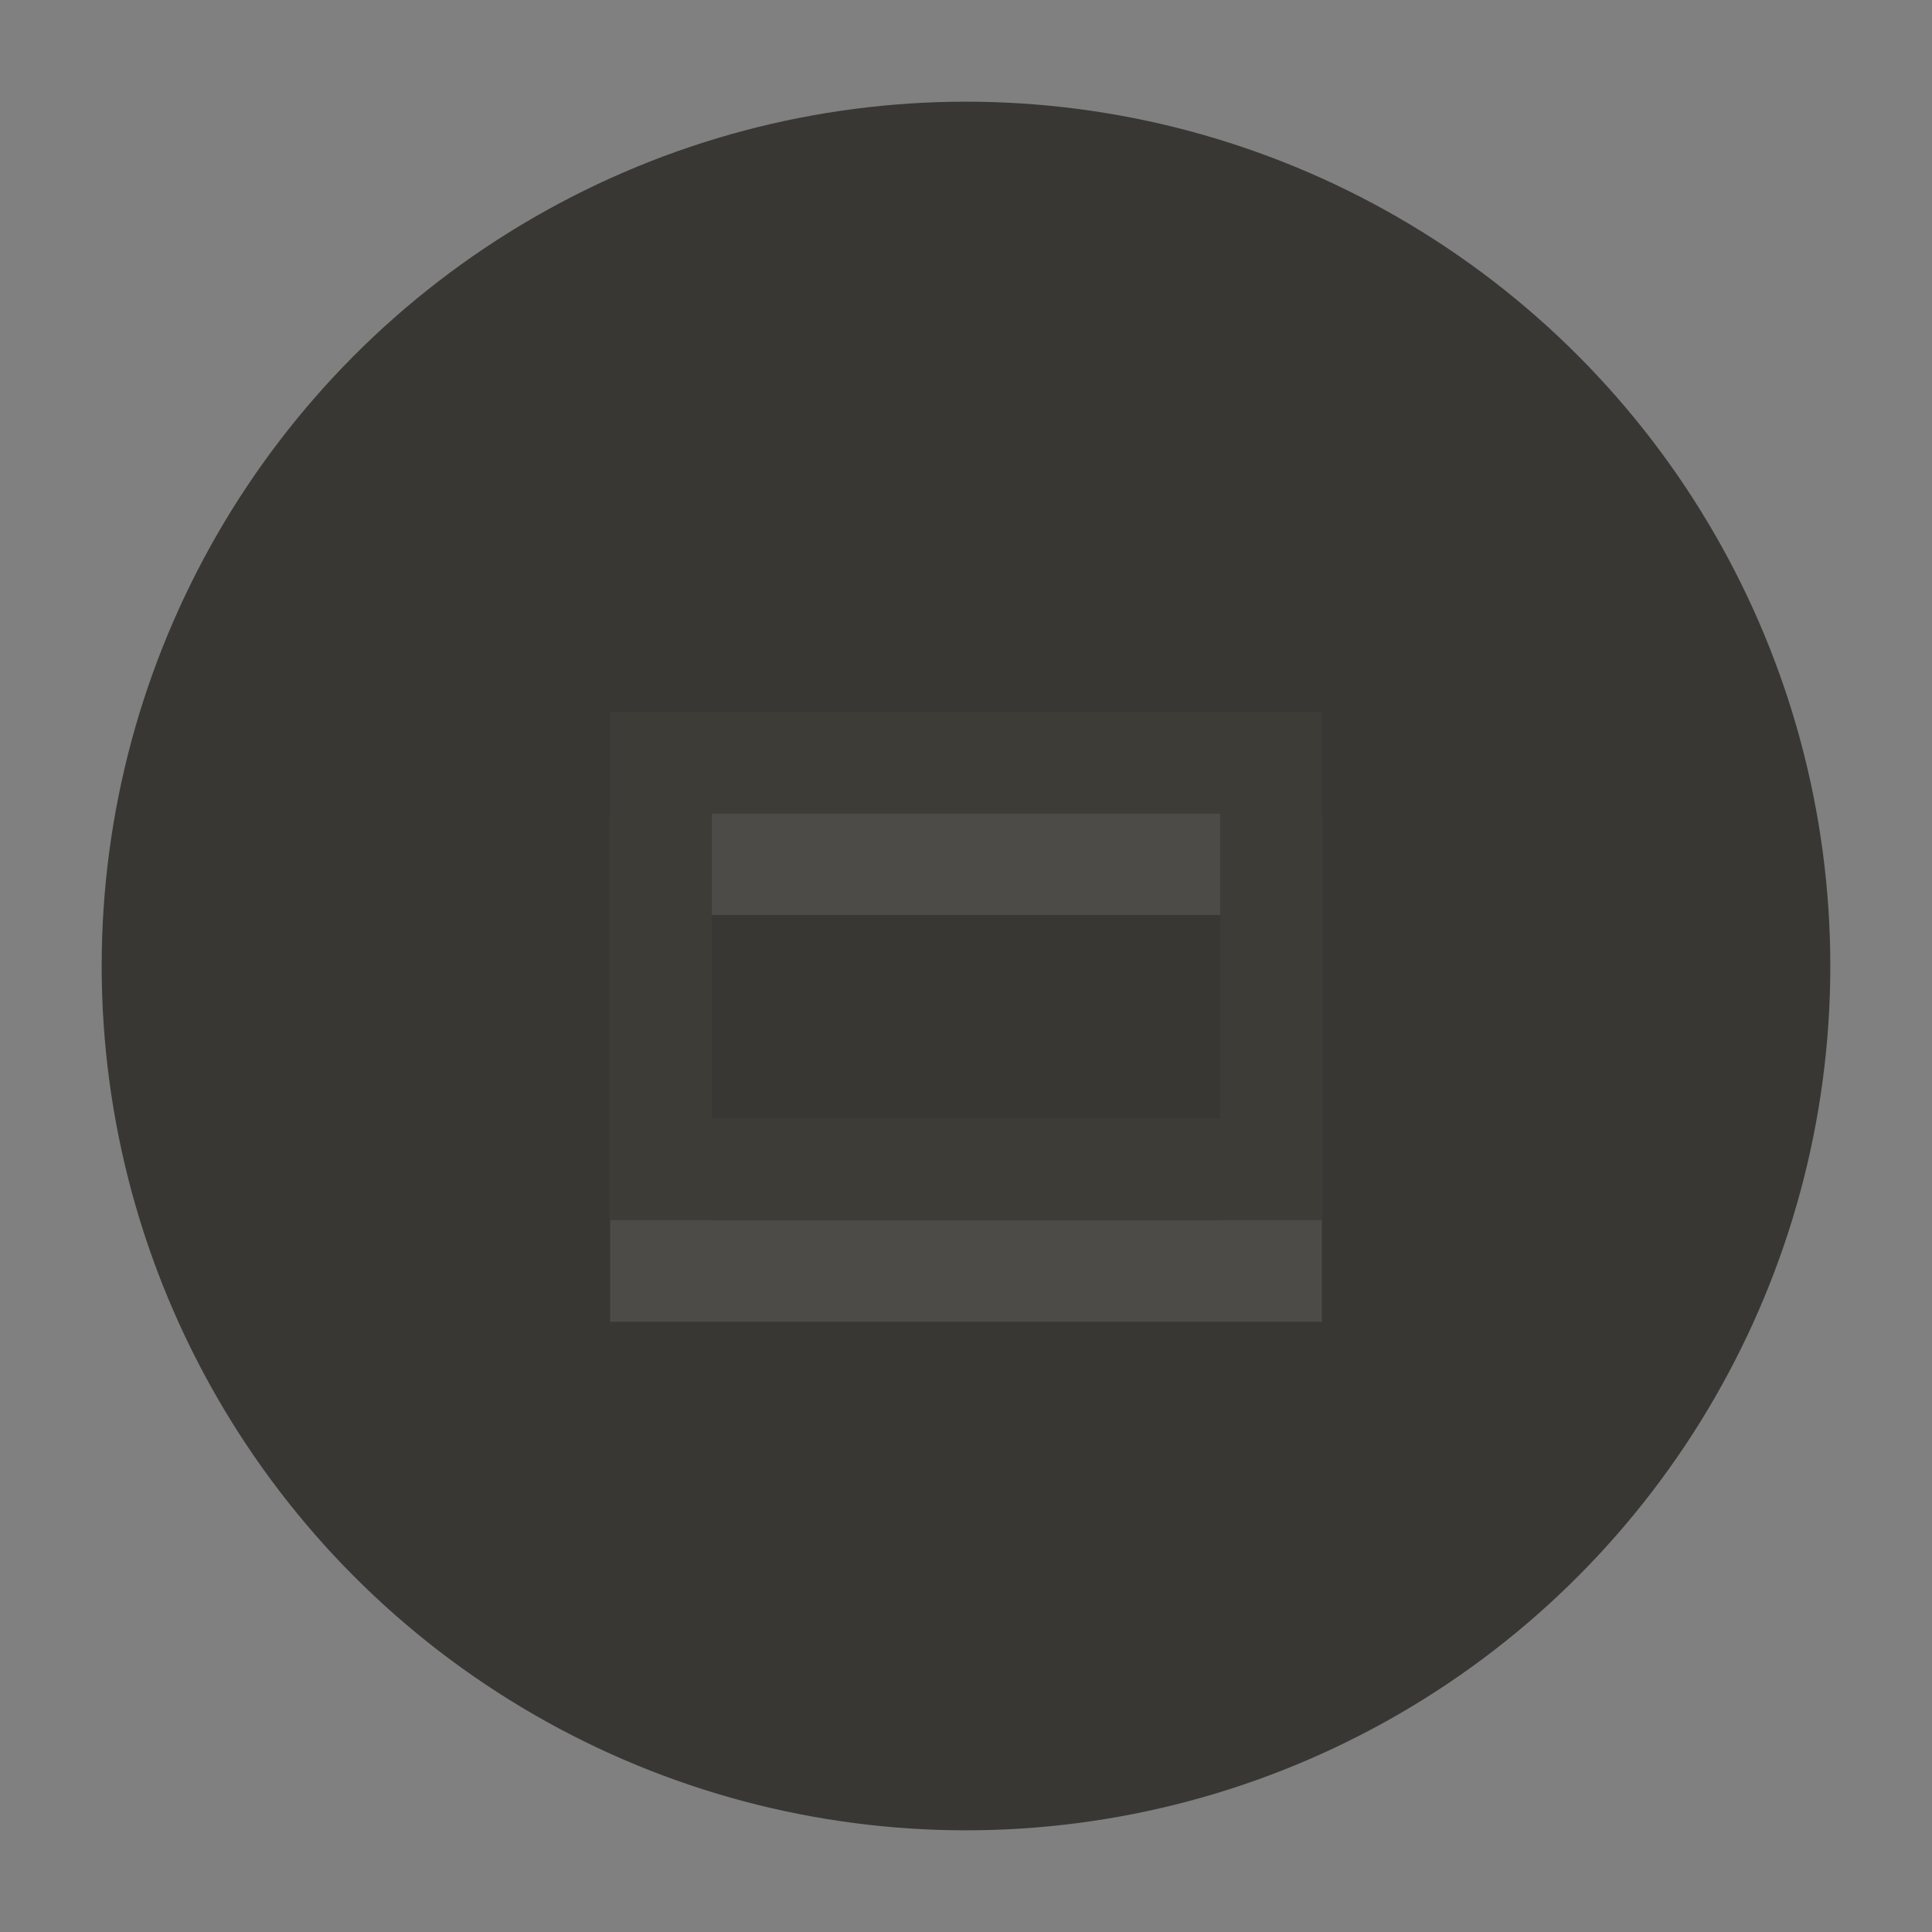 <svg xmlns="http://www.w3.org/2000/svg" xmlns:svg="http://www.w3.org/2000/svg" xmlns:xlink="http://www.w3.org/1999/xlink" id="svg4875" width="19" height="19" version="1.1" viewBox="0 0 19 19"><rect x="0" y="0" width="19" height="19" fill="#808080" stroke="none"/><defs id="defs4877"><linearGradient id="linearGradient4795" x1="2" x2="17" y1="1062.862" y2="1062.862" gradientTransform="translate(-1072.362,-1053.362)" gradientUnits="userSpaceOnUse" xlink:href="#linearGradient4809"/><linearGradient id="linearGradient4809"><stop style="stop-color:#5a5955;stop-opacity:1" id="stop4511" offset="0"/><stop id="stop4517" offset=".5" style="stop-color:#75746d;stop-opacity:1"/><stop style="stop-color:#8e8d88;stop-opacity:1" id="stop4513" offset="1"/></linearGradient><linearGradient id="linearGradient4797" x1="-1070.362" x2="-1055.362" y1="9.5" y2="9.5" gradientTransform="translate(2125.724,0)" gradientUnits="userSpaceOnUse" xlink:href="#linearGradient4521"/><linearGradient id="linearGradient4521"><stop style="stop-color:#fff;stop-opacity:1" id="stop4523" offset="0"/><stop style="stop-color:#fff;stop-opacity:0" id="stop4525" offset="1"/></linearGradient><linearGradient id="linearGradient4799" x1="-1070.362" x2="-1055.362" y1="9.5" y2="9.5" gradientTransform="matrix(1.036,0,0,1.036,2163.681,-0.339)" gradientUnits="userSpaceOnUse" xlink:href="#linearGradient4521"/><linearGradient id="linearGradient4809-2"><stop style="stop-color:#5a5955;stop-opacity:1" id="stop4511-6" offset="0"/><stop id="stop4517-5" offset=".5" style="stop-color:#75746d;stop-opacity:1"/><stop style="stop-color:#8e8d88;stop-opacity:1" id="stop4513-6" offset="1"/></linearGradient><linearGradient id="linearGradient4521-2"><stop style="stop-color:#fff;stop-opacity:1" id="stop4523-9" offset="0"/><stop style="stop-color:#fff;stop-opacity:0" id="stop4525-9" offset="1"/></linearGradient><linearGradient id="linearGradient5782" x1="2" x2="17" y1="1062.862" y2="1062.862" gradientTransform="translate(-1072.362,-1053.362)" gradientUnits="userSpaceOnUse" xlink:href="#linearGradient4809-2"/><linearGradient id="linearGradient7597" x1="-1070.362" x2="-1055.362" y1="9.5" y2="9.5" gradientTransform="matrix(0,1,1,0,0,2125.724)" gradientUnits="userSpaceOnUse" xlink:href="#linearGradient4521-2"/><linearGradient id="linearGradient7605" x1="-1070.362" x2="-1055.362" y1="9.5" y2="9.5" gradientTransform="matrix(0,1.036,1.036,0,-0.339,2163.681)" gradientUnits="userSpaceOnUse" xlink:href="#linearGradient4521-2"/></defs><g id="layer1" transform="translate(287.357,-522.862)"><use id="use4830" width="100%" height="100%" x="0" y="0" transform="translate(-71.163,-1065.616)" xlink:href="#g4783"/><g id="g4783" transform="translate(-287.357,-530.5)"><circle style="color:#000;fill:#383734;fill-opacity:1;fill-rule:nonzero;stroke:none;stroke-width:8;marker:none;visibility:visible;display:inline;overflow:visible;enable-background:accumulate" id="circle4785" cx="9.5" cy="1062.862" r="8.5" d="m 18,1062.862 a 8.5,8.5 0 0 1 -8.5,8.5 8.5,8.5 0 0 1 -8.5,-8.5 8.5,8.5 0 0 1 8.5,-8.5 8.5,8.5 0 0 1 8.5,8.5 z"/><circle id="circle4787" cx="-1062.862" cy="9.5" r="7.5" d="m -1055.362,9.5 a 7.5,7.5 0 0 1 -7.5,7.5 7.5,7.5 0 0 1 -7.5,-7.5 7.5,7.5 0 0 1 7.5,-7.5 7.5,7.5 0 0 1 7.5,7.5 z" transform="matrix(0,-1,1,0,0,0)" style="color:#000;fill:url(#linearGradient5782);fill-opacity:1;fill-rule:nonzero;stroke:none;stroke-width:8;marker:none;visibility:visible;display:inline;overflow:visible;enable-background:accumulate"/><path style="font-style:normal;font-variant:normal;font-weight:400;font-stretch:normal;text-indent:0;text-align:start;text-decoration:none;line-height:normal;letter-spacing:normal;word-spacing:normal;text-transform:none;direction:ltr;block-progression:tb;writing-mode:lr-tb;text-anchor:start;baseline-shift:baseline;opacity:.07;color:#000;color-interpolation:sRGB;color-interpolation-filters:linearRGB;fill:url(#linearGradient7597);fill-opacity:1;stroke:none;stroke-width:1;marker:none;visibility:visible;display:inline;overflow:visible;isolation:auto;mix-blend-mode:normal;enable-background:accumulate;clip-rule:nonzero;color-rendering:auto;image-rendering:auto;shape-rendering:auto;text-rendering:auto;font-family:sans-serif;-inkscape-font-specification:sans-serif" id="circle4789" d="m 2,1062.861 c 0,-4.136 3.364,-7.5 7.5,-7.5 4.136,0 7.5,3.364 7.5,7.5 0,4.136 -3.364,7.5 -7.5,7.5 -4.136,0 -7.5,-3.364 -7.5,-7.5 z m 1,0 c 0,3.596 2.904,6.5 6.5,6.5 3.596,0 6.5,-2.904 6.5,-6.5 0,-3.596 -2.904,-6.5 -6.5,-6.5 -3.596,0 -6.5,2.904 -6.5,6.5 z"/><path style="font-style:normal;font-variant:normal;font-weight:400;font-stretch:normal;text-indent:0;text-align:start;text-decoration:none;line-height:normal;letter-spacing:normal;word-spacing:normal;text-transform:none;direction:ltr;block-progression:tb;writing-mode:lr-tb;text-anchor:start;baseline-shift:baseline;opacity:.07;color:#000;color-interpolation:sRGB;color-interpolation-filters:linearRGB;fill:url(#linearGradient7605);fill-opacity:1;stroke:none;stroke-width:.5;marker:none;visibility:visible;display:inline;overflow:visible;isolation:auto;mix-blend-mode:normal;enable-background:accumulate;clip-rule:nonzero;color-rendering:auto;image-rendering:auto;shape-rendering:auto;text-rendering:auto;font-family:sans-serif;-inkscape-font-specification:sans-serif" id="circle4791" d="m 2,1062.861 c 0,-4.139 3.361,-7.5 7.5,-7.5 4.139,0 7.5,3.361 7.5,7.5 0,4.139 -3.361,7.5 -7.5,7.5 -4.139,0 -7.5,-3.361 -7.5,-7.5 z m 0.5,0 c 0,3.869 3.131,7 7,7 3.869,0 7,-3.131 7,-7 0,-3.869 -3.131,-7 -7,-7 -3.869,0 -7,3.131 -7,7 z"/><rect style="color:#000;fill:none;stroke:none;stroke-width:1;marker:none;visibility:visible;display:inline;overflow:visible;enable-background:accumulate" id="rect4793" width="19" height="19" x="0" y="1053.362"/></g><path style="font-style:normal;font-variant:normal;font-weight:400;font-stretch:normal;text-indent:0;text-align:start;text-decoration:none;line-height:normal;letter-spacing:normal;word-spacing:normal;text-transform:none;direction:ltr;block-progression:tb;writing-mode:lr-tb;text-anchor:start;baseline-shift:baseline;opacity:.1;color:#000;color-interpolation:sRGB;color-interpolation-filters:linearRGB;fill:#fff;fill-opacity:1;stroke:none;stroke-width:1;marker:none;visibility:visible;display:inline;overflow:visible;isolation:auto;mix-blend-mode:normal;enable-background:accumulate;clip-rule:nonzero;color-rendering:auto;image-rendering:auto;shape-rendering:auto;text-rendering:auto;font-family:sans-serif;-inkscape-font-specification:sans-serif" id="rect4840" d="m -281.357,530.861 0,0.5 0,4.5 7,0 0,-5 -7,0 z m 1,1 5,0 0,3 -5,0 0,-3 z"/><path style="font-style:normal;font-variant:normal;font-weight:400;font-stretch:normal;text-indent:0;text-align:start;text-decoration:none;line-height:normal;letter-spacing:normal;word-spacing:normal;text-transform:none;direction:ltr;block-progression:tb;writing-mode:lr-tb;text-anchor:start;baseline-shift:baseline;color:#000;color-interpolation:sRGB;color-interpolation-filters:linearRGB;fill:#3d3c37;fill-opacity:1;stroke:none;stroke-width:1;marker:none;visibility:visible;display:inline;overflow:visible;isolation:auto;mix-blend-mode:normal;enable-background:accumulate;clip-rule:nonzero;color-rendering:auto;image-rendering:auto;shape-rendering:auto;text-rendering:auto;font-family:sans-serif;-inkscape-font-specification:sans-serif" id="rect4838" d="m -281.357,529.861 0,0.5 0,4.5 7,0 0,-5 -7,0 z m 1,1 5,0 0,3 -5,0 0,-3 z"/></g></svg>